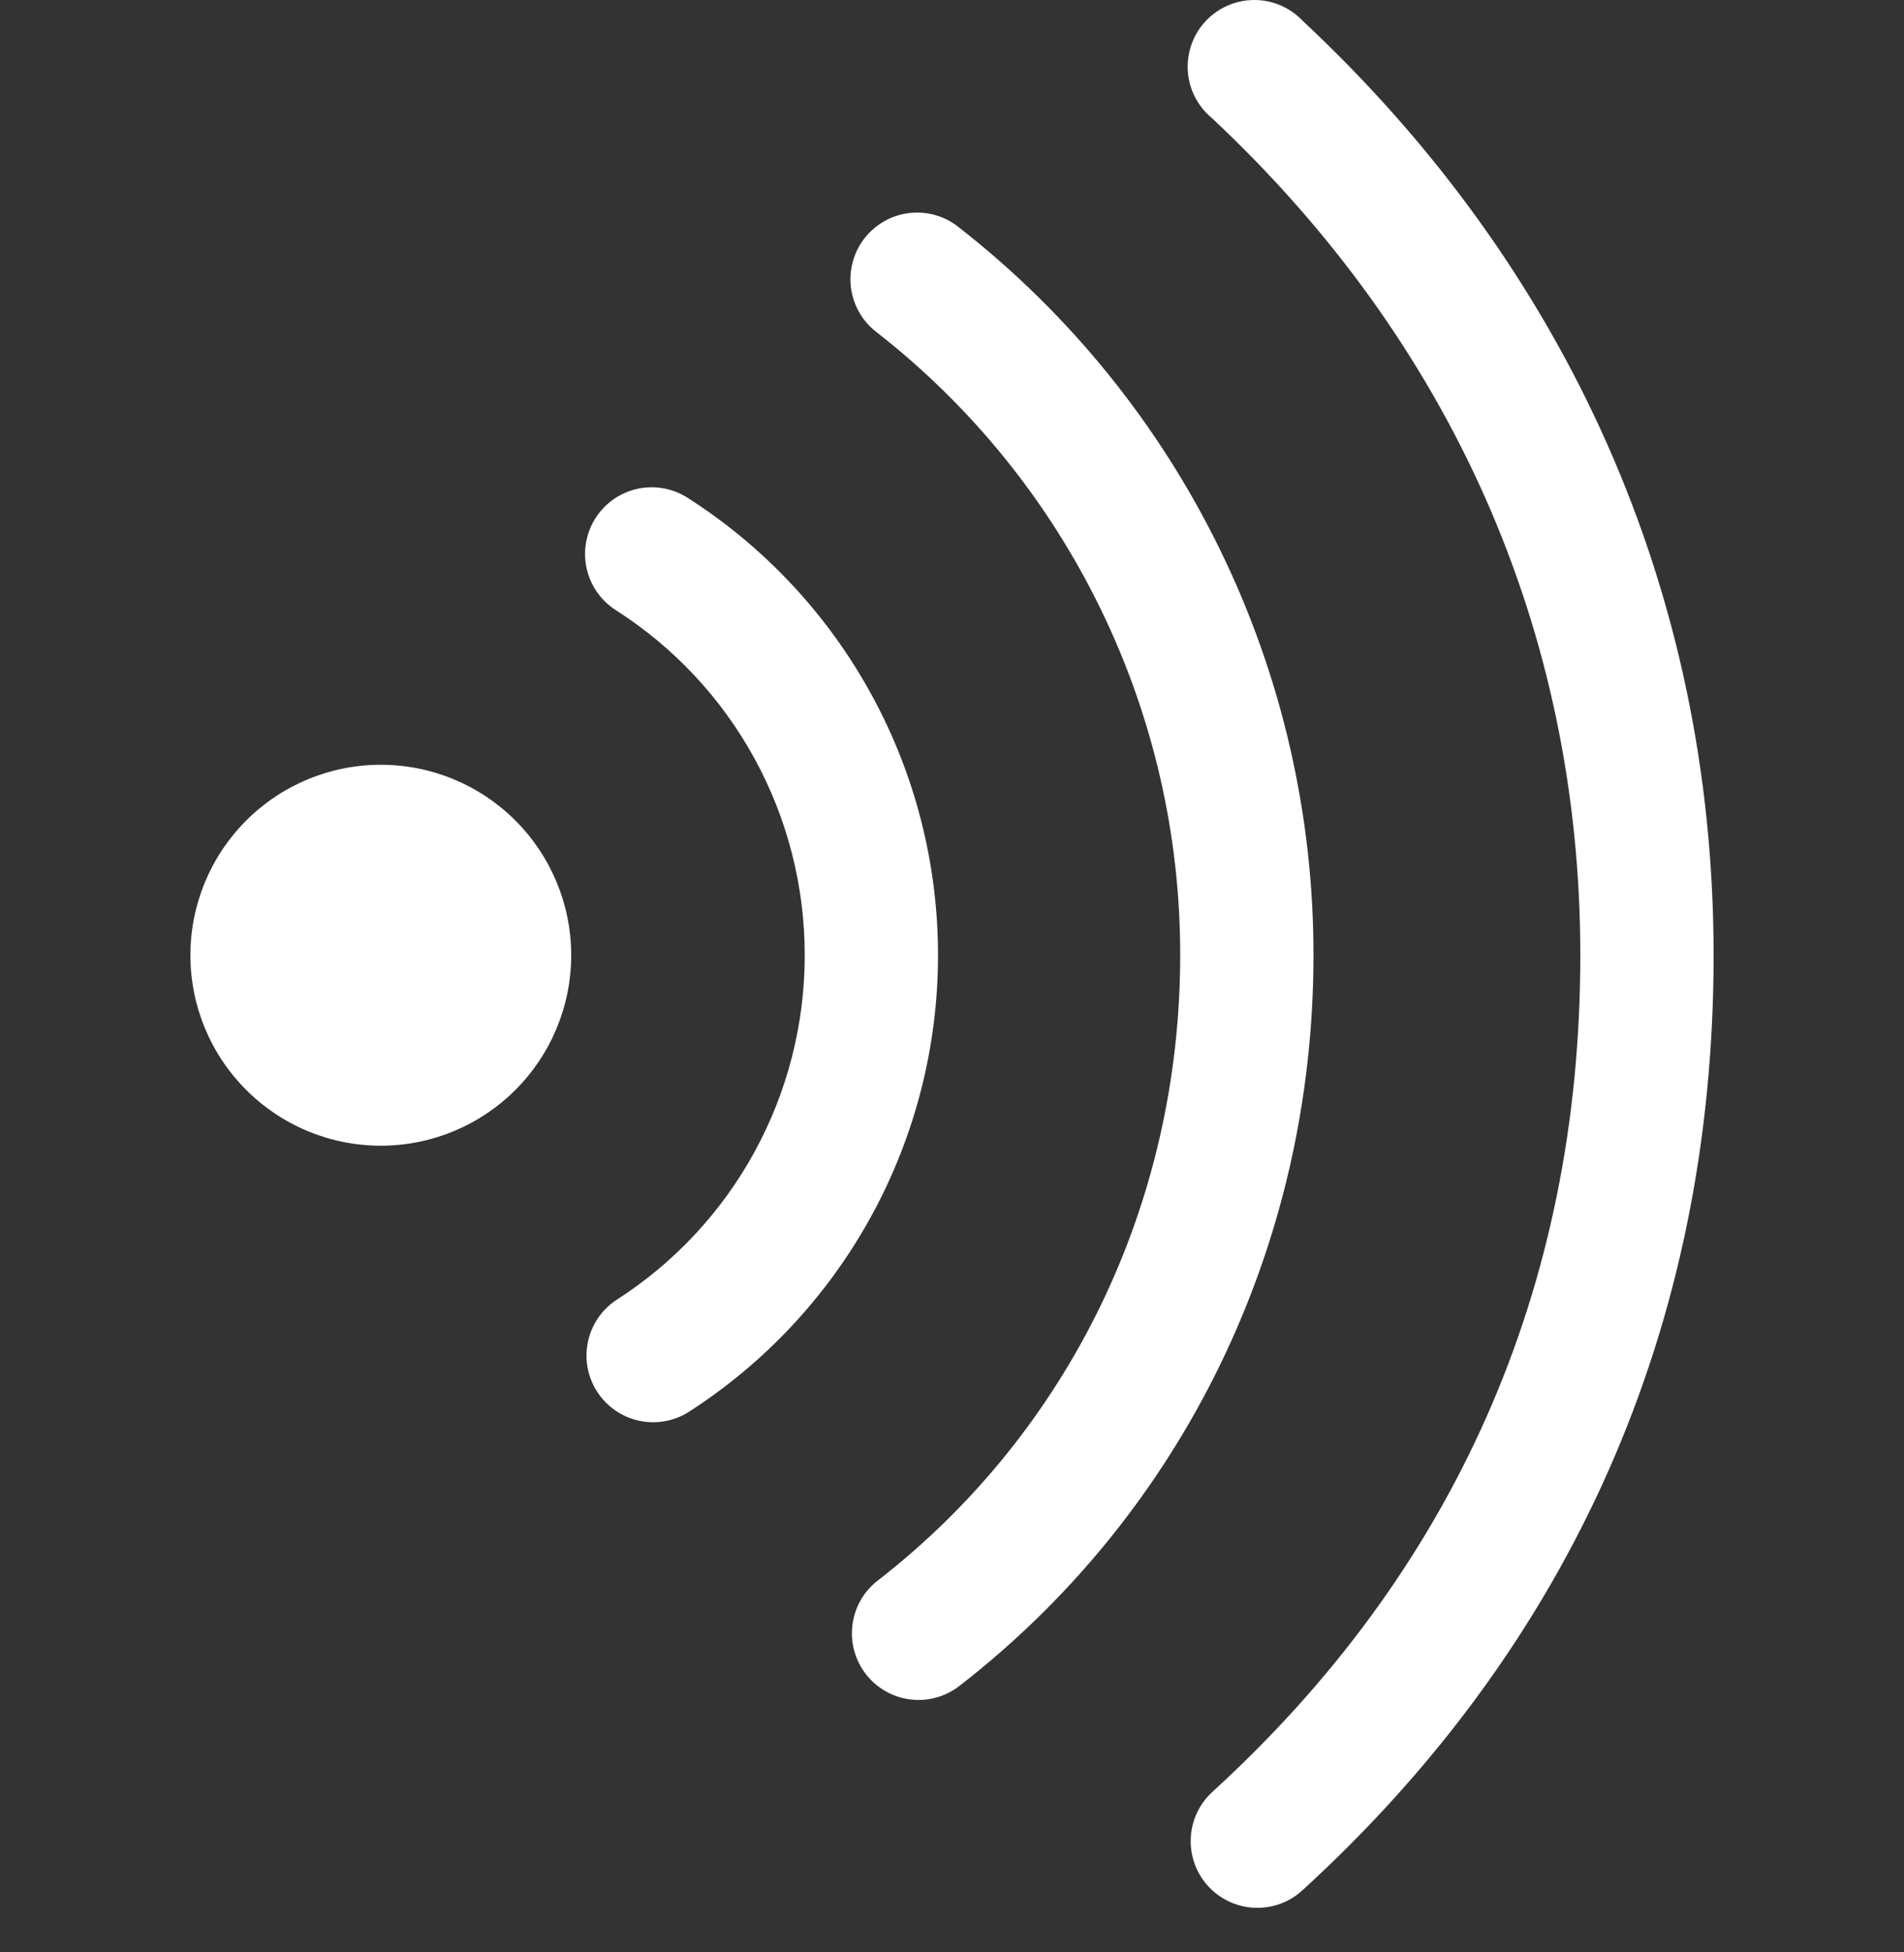 <svg xmlns="http://www.w3.org/2000/svg" width="40" height="41" viewBox="0 0 40 41" fill="none">
  <rect x="0" y="0" width="40" height="41" fill="#333333" stroke="none"/>
  <path fill-rule="evenodd" clip-rule="evenodd" d="M12 20.06C12 21.121 11.579 22.138 10.828 22.888C10.078 23.639 9.061 24.06 8 24.06C6.939 24.06 5.922 23.639 5.172 22.888C4.421 22.138 4 21.121 4 20.06C4 18.999 4.421 17.982 5.172 17.232C5.922 16.481 6.939 16.06 8 16.06C9.061 16.06 10.078 16.481 10.828 17.232C11.579 17.982 12 18.999 12 20.06ZM19.706 20.06C19.707 21.972 19.226 23.854 18.308 25.532C17.39 27.21 16.065 28.629 14.454 29.66C14.142 29.852 13.767 29.913 13.409 29.832C13.052 29.75 12.741 29.531 12.543 29.223C12.345 28.915 12.276 28.541 12.351 28.182C12.425 27.823 12.638 27.508 12.942 27.304C14.158 26.527 15.159 25.456 15.852 24.189C16.544 22.923 16.907 21.503 16.906 20.06C16.907 18.615 16.544 17.194 15.85 15.927C15.156 14.66 14.154 13.589 12.936 12.812C12.623 12.612 12.403 12.295 12.323 11.933C12.244 11.57 12.312 11.191 12.512 10.878C12.712 10.565 13.028 10.345 13.391 10.265C13.754 10.186 14.133 10.254 14.446 10.454C16.059 11.484 17.387 12.904 18.306 14.583C19.226 16.262 19.707 18.146 19.706 20.06ZM27.594 20.06C27.594 26.18 24.832 31.786 20.146 35.412C19.852 35.636 19.482 35.735 19.115 35.687C18.749 35.639 18.416 35.448 18.19 35.156C17.964 34.864 17.862 34.494 17.908 34.127C17.953 33.76 18.141 33.426 18.432 33.198C22.434 30.098 24.794 25.31 24.794 20.058C24.797 17.538 24.225 15.05 23.121 12.785C22.018 10.519 20.412 8.535 18.426 6.984C18.277 6.872 18.152 6.732 18.058 6.571C17.964 6.41 17.903 6.232 17.878 6.047C17.854 5.863 17.867 5.675 17.916 5.495C17.965 5.316 18.049 5.148 18.164 5.001C18.279 4.854 18.422 4.732 18.585 4.641C18.747 4.551 18.927 4.493 19.112 4.473C19.297 4.452 19.484 4.469 19.663 4.521C19.841 4.574 20.008 4.662 20.152 4.78C22.473 6.593 24.349 8.912 25.639 11.56C26.929 14.208 27.597 17.115 27.594 20.06ZM36 20.06C36 27.87 33 34.546 27.36 39.698C27.086 39.949 26.723 40.08 26.352 40.063C25.981 40.047 25.632 39.883 25.381 39.609C25.13 39.335 24.999 38.972 25.016 38.601C25.032 38.23 25.196 37.88 25.47 37.63C30.536 33.004 33.2 27.078 33.2 20.06C33.2 13.216 30.456 7.154 25.46 2.48C25.313 2.358 25.192 2.208 25.105 2.038C25.017 1.867 24.966 1.681 24.954 1.491C24.942 1.3 24.968 1.109 25.033 0.929C25.097 0.749 25.198 0.584 25.328 0.444C25.459 0.305 25.616 0.193 25.791 0.117C25.967 0.04 26.155 0.001 26.347 6.64025e-06C26.538 -0.001 26.727 0.038 26.903 0.113C27.078 0.189 27.237 0.299 27.368 0.438C32.924 5.628 36 12.426 36 20.058" fill="white"/>
</svg>